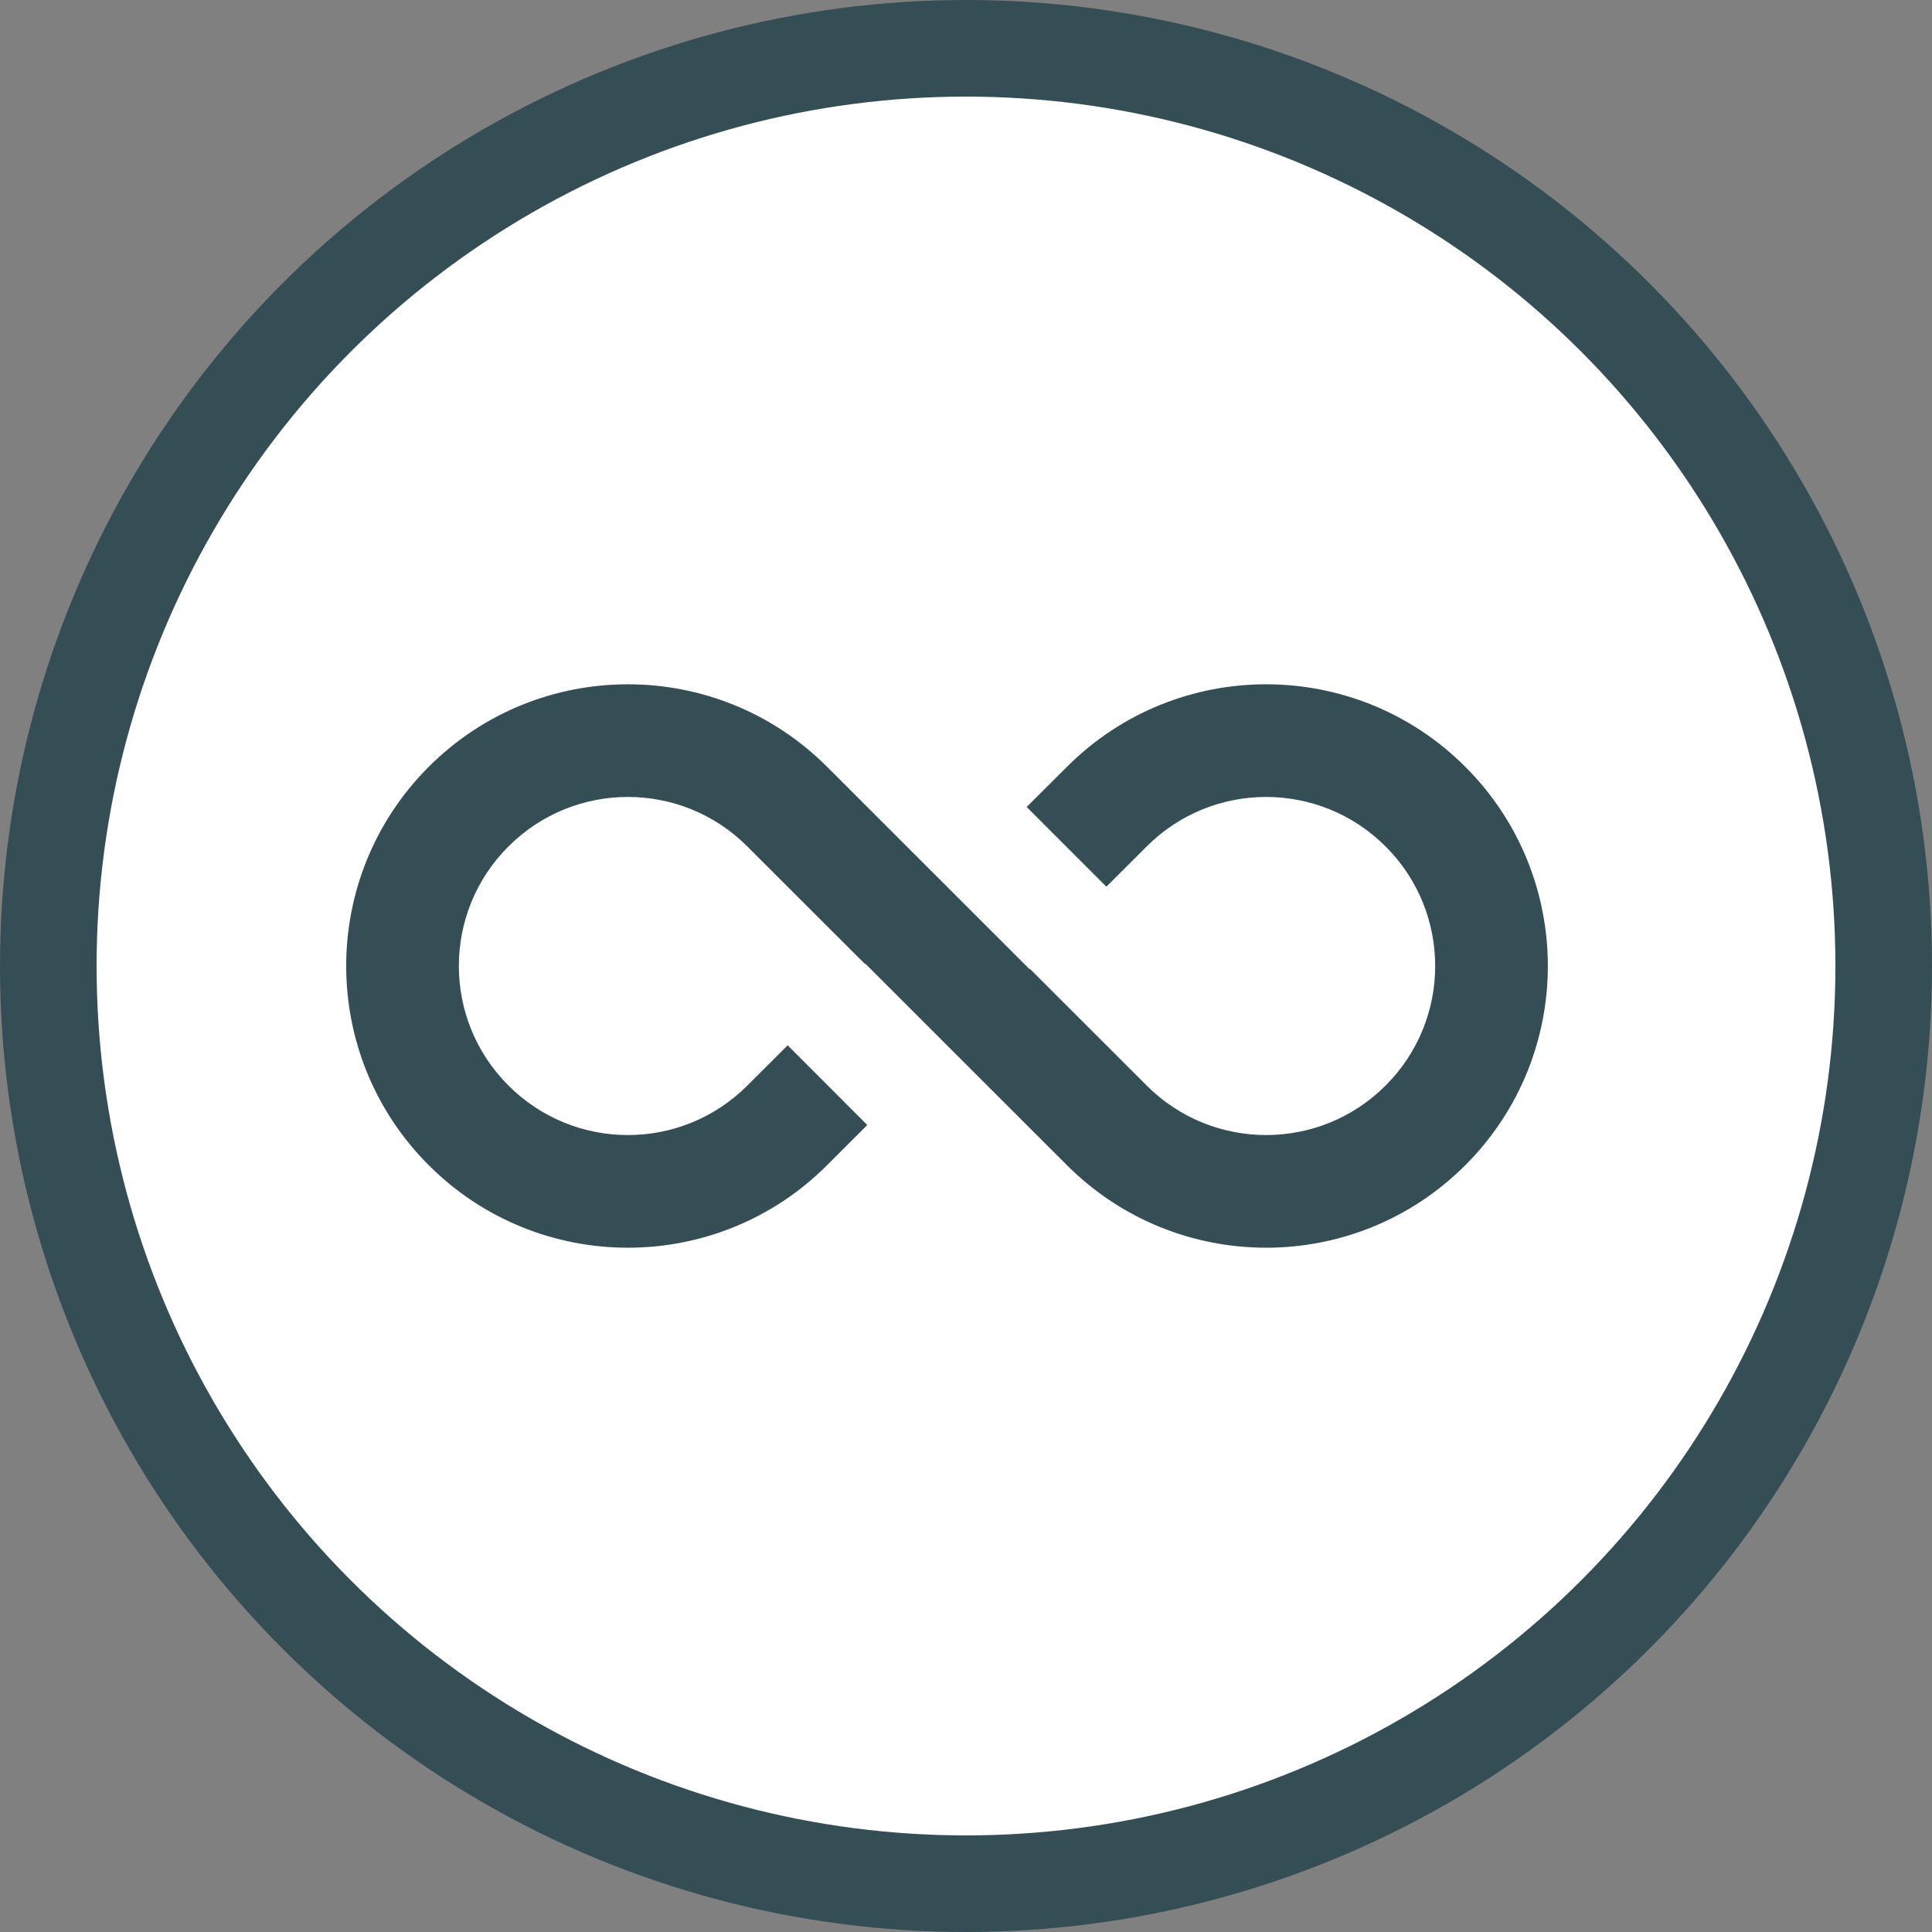 <?xml version="1.0" encoding="UTF-8" standalone="no"?>
<svg width="20" height="20" viewBox="0 0 20 20" fill="none" version="1.1" id="svg6" sodipodi:docname="forever (4).svg" inkscape:version="1.1.2 (0a00cf5339, 2022-02-04)" xmlns:inkscape="http://www.inkscape.org/namespaces/inkscape" xmlns:sodipodi="http://sodipodi.sourceforge.net/DTD/sodipodi-0.dtd" xmlns="http://www.w3.org/2000/svg" xmlns:svg="http://www.w3.org/2000/svg">
  <rect x="0" y="0" width="20" height="20" fill="#808080" stroke="none"/>
  <defs id="defs10"/>
  <sodipodi:namedview id="namedview8" pagecolor="#ffffff" bordercolor="#666666" borderopacity="1.0" inkscape:pageshadow="2" inkscape:pageopacity="0.0" inkscape:pagecheckerboard="0" showgrid="false" inkscape:zoom="42.95" inkscape:cx="10" inkscape:cy="9.9883586" inkscape:window-width="1920" inkscape:window-height="1011" inkscape:window-x="0" inkscape:window-y="503" inkscape:window-maximized="1" inkscape:current-layer="svg6"/>
  <circle cx="10" cy="10" r="9.5" stroke="#354D55" id="circle2" style="fill:#ffffff;fill-opacity:1"/>
  <path d="M7.737 8.763L8.953 9.978L8.956 9.974L9.803 10.821L9.807 10.825L11.045 12.062C12.184 13.201 14.03 13.201 15.169 12.062C16.308 10.923 16.308 9.077 15.169 7.938C14.03 6.799 12.184 6.799 11.045 7.938L10.628 8.354L11.453 9.179L11.87 8.763C12.553 8.079 13.661 8.079 14.344 8.763C15.028 9.446 15.028 10.554 14.344 11.237C13.661 11.921 12.553 11.921 11.87 11.237L10.661 10.029L10.657 10.032L8.562 7.938C7.423 6.799 5.577 6.799 4.438 7.938C3.299 9.077 3.299 10.923 4.438 12.062C5.577 13.201 7.423 13.201 8.562 12.062L8.978 11.646L8.154 10.821L7.737 11.237C7.054 11.921 5.946 11.921 5.263 11.237C4.579 10.554 4.579 9.446 5.263 8.763C5.946 8.079 7.054 8.079 7.737 8.763Z" fill="#354D55" id="path4"/>
</svg>